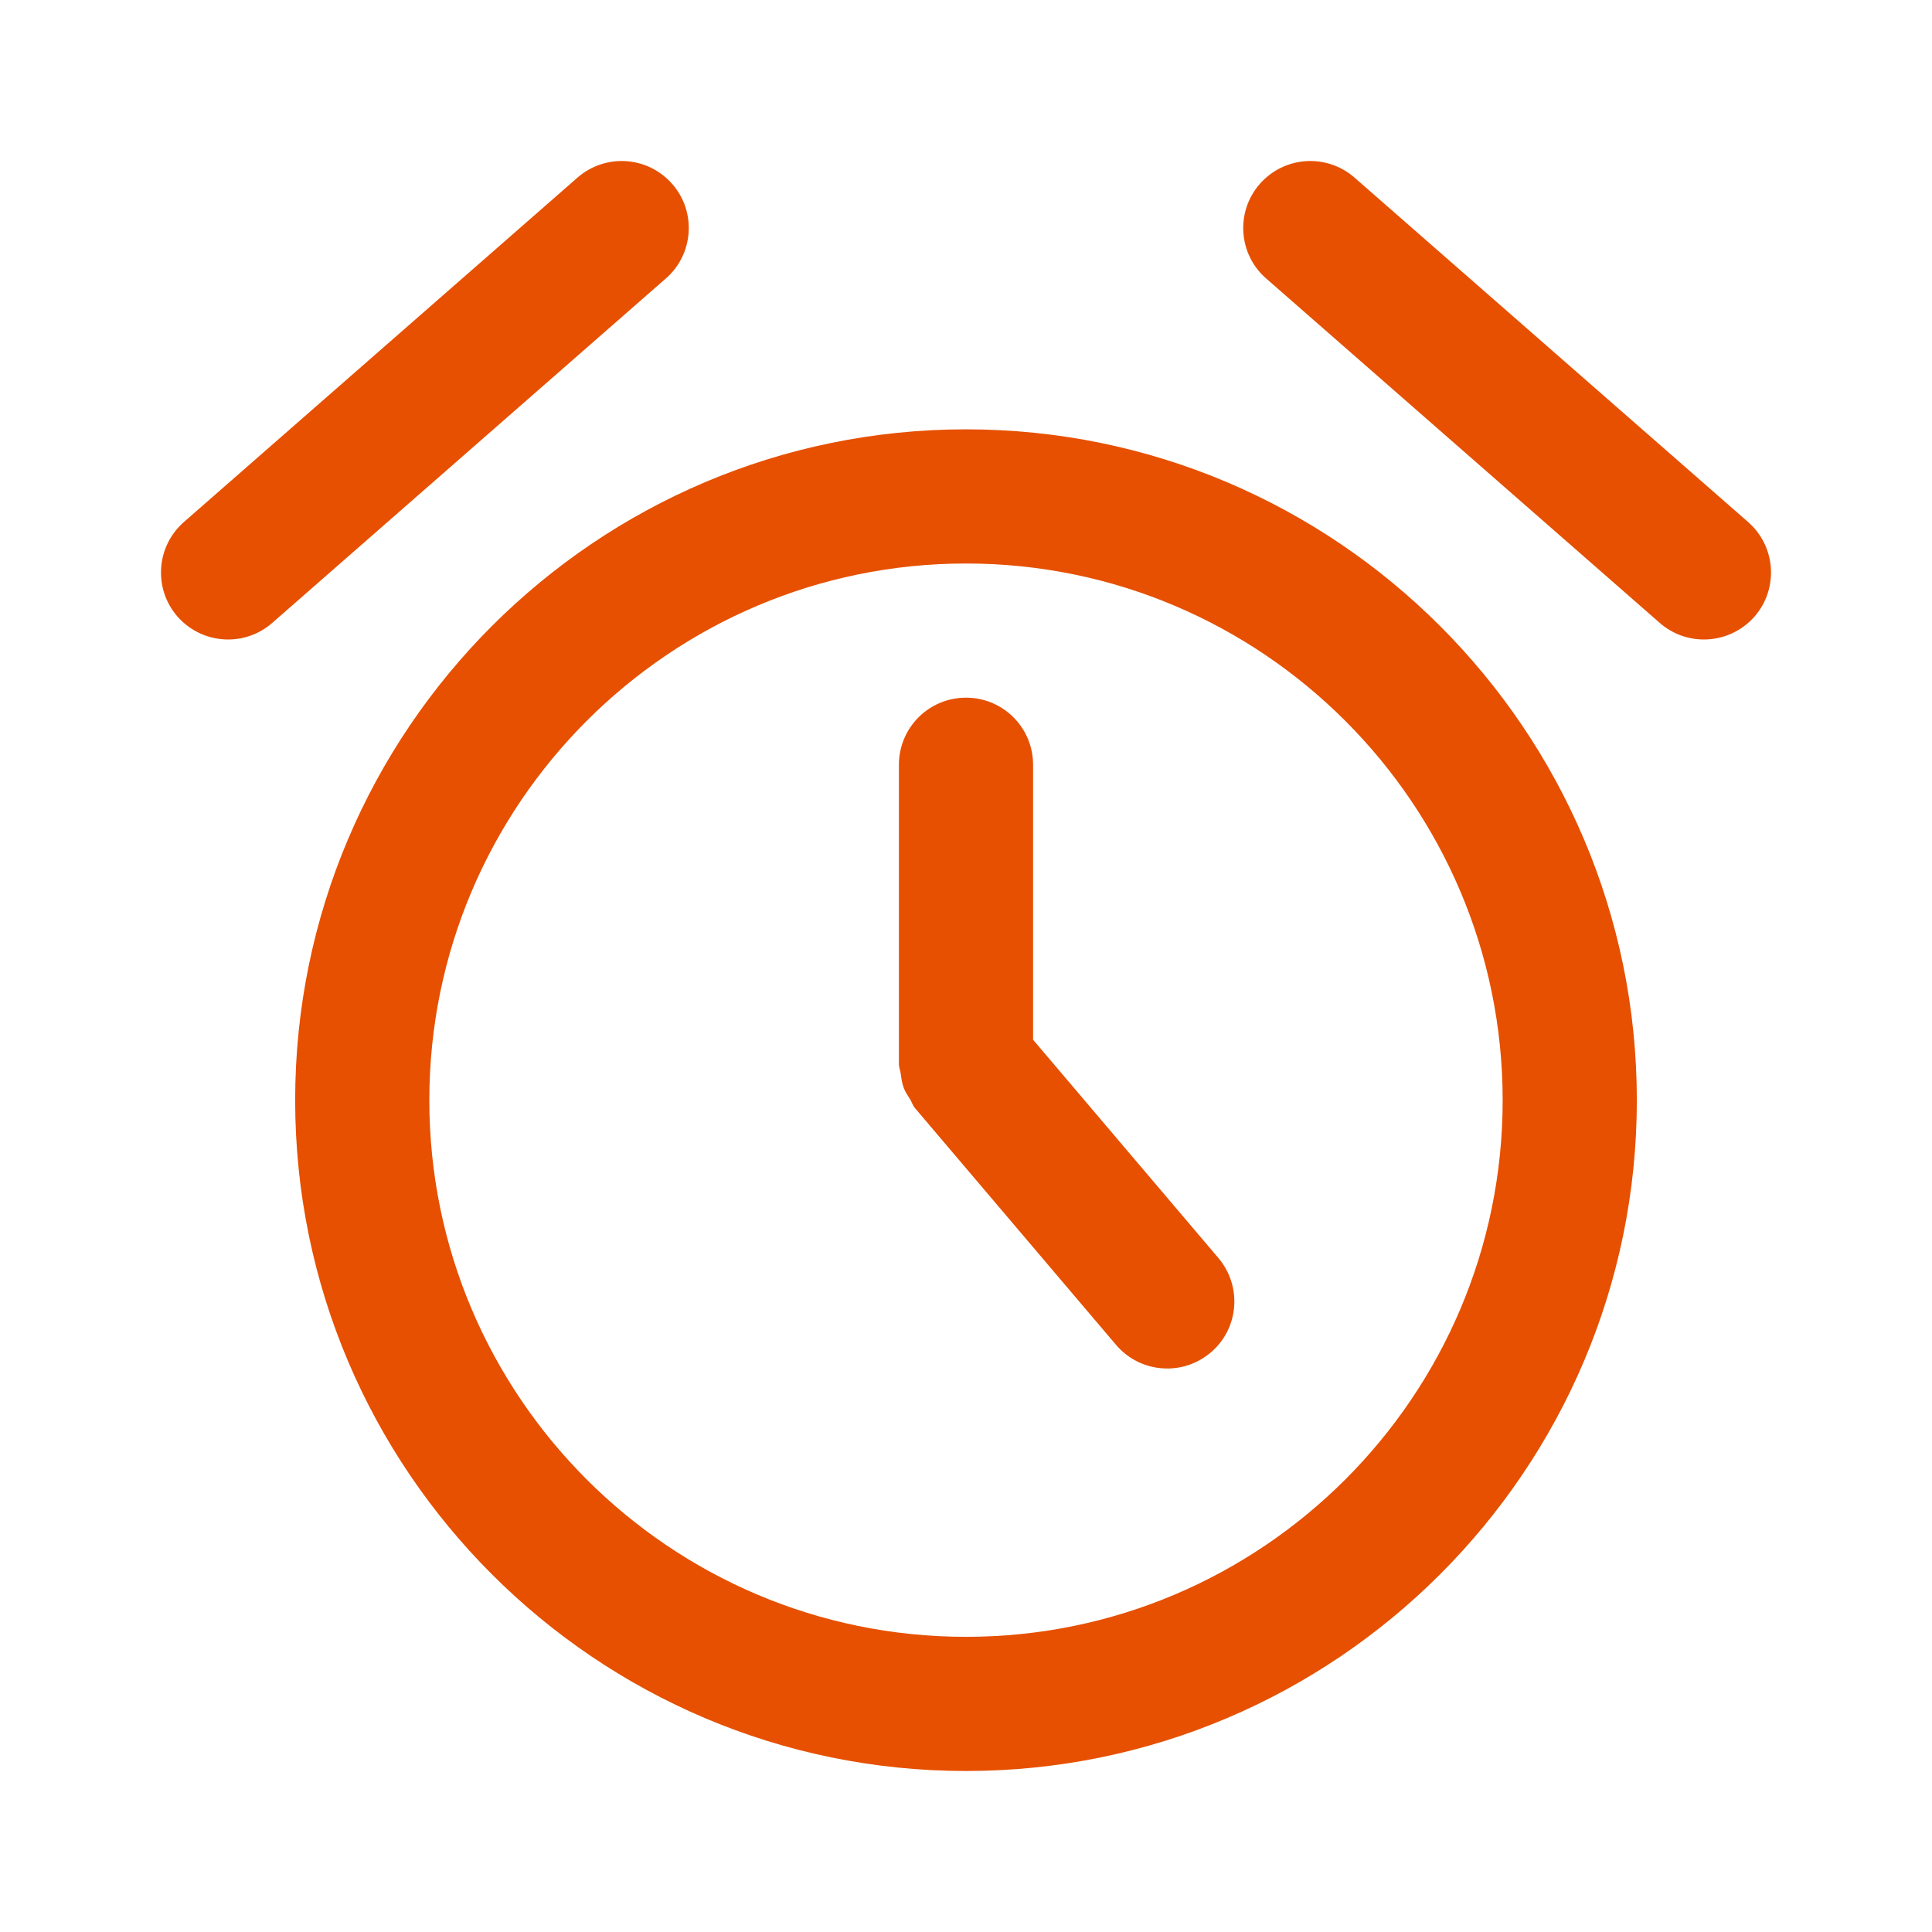 <svg width="18" height="18" viewBox="0 0 18 18" fill="none" xmlns="http://www.w3.org/2000/svg">
<path fill-rule="evenodd" clip-rule="evenodd" d="M16.346 5.745C16.221 5.886 16.049 5.958 15.875 5.958C15.728 5.958 15.582 5.907 15.463 5.803L11.797 2.595C11.537 2.369 11.51 1.973 11.737 1.714C11.966 1.453 12.36 1.428 12.62 1.655L16.286 4.863C16.546 5.09 16.573 5.485 16.346 5.745ZM15.25 10.251C15.25 13.696 12.446 16.5 9 16.5C5.554 16.5 2.75 13.696 2.75 10.251C2.75 6.804 5.554 4 9 4C12.446 4 15.25 6.804 15.25 10.251ZM9 5.25C6.243 5.25 4 7.493 4 10.251C4 13.007 6.243 15.25 9 15.25C11.757 15.25 14 13.007 14 10.251C14 7.493 11.757 5.25 9 5.25ZM10.875 12.75C10.698 12.75 10.522 12.676 10.398 12.53L8.523 10.322C8.503 10.298 8.496 10.269 8.48 10.243C8.457 10.207 8.433 10.172 8.419 10.132C8.402 10.088 8.398 10.045 8.391 9.999C8.388 9.971 8.375 9.946 8.375 9.917V7.125C8.375 6.78 8.654 6.5 9 6.5C9.346 6.5 9.625 6.78 9.625 7.125V9.687L11.351 11.72C11.575 11.984 11.543 12.379 11.28 12.601C11.162 12.701 11.018 12.75 10.875 12.75ZM2.537 5.803C2.418 5.907 2.272 5.958 2.125 5.958C1.951 5.958 1.779 5.886 1.654 5.745C1.427 5.485 1.454 5.09 1.714 4.863L5.38 1.655C5.64 1.428 6.034 1.453 6.263 1.714C6.49 1.973 6.463 2.369 6.203 2.595L2.537 5.803Z" fill="#E65000"/>
</svg>
